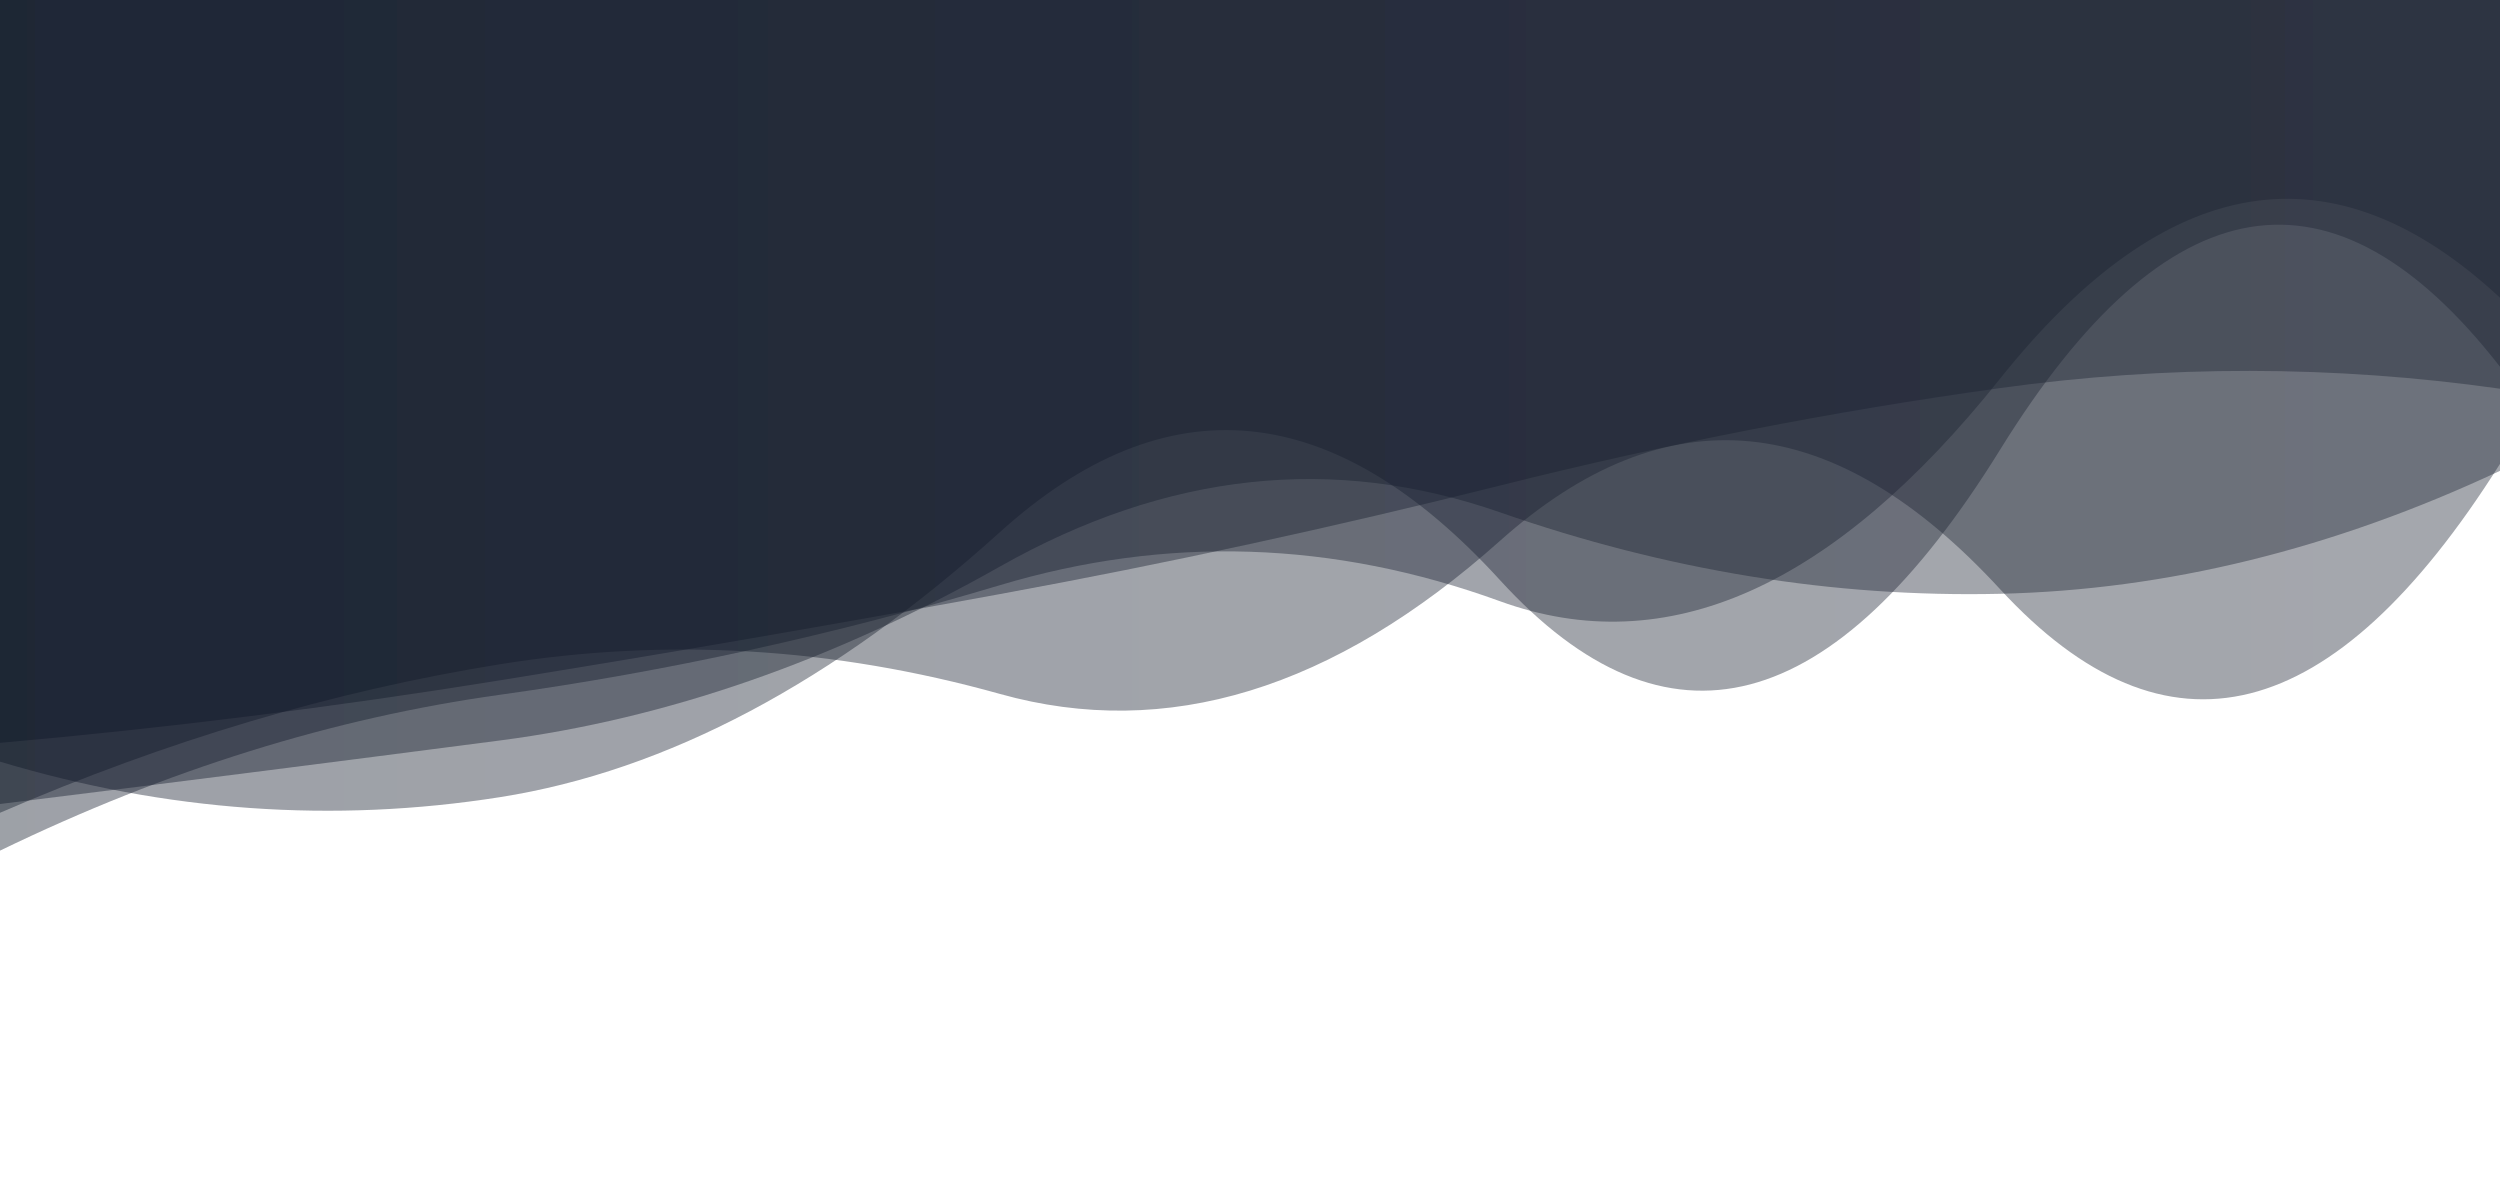 <svg xmlns="http://www.w3.org/2000/svg" viewBox="0 0 1536 730" preserveAspectRatio="xMidYMid" width="1536" height="730" xmlns:xlink="http://www.w3.org/1999/xlink" style="shape-rendering:auto;display:block;background-position-x:0%;background-position-y:0%;background-size:auto;background-origin:padding-box;background-clip:border-box;background:scroll rgb(11, 19, 36) none  repeat;width:1536px;height:730px;;animation:none"><g><linearGradient y2="0" y1="0" x2="1" x1="0" id="lg-o578w6yh81n"><stop offset="0" stop-color="#0b1324"></stop>

  
<stop offset="1" stop-color="#1c2332"></stop></linearGradient>
<path opacity="0.4" fill="url(#lg-o578w6yh81n)" d="M 0 0 L 0 493.98 Q 153.6 474.95 307.2 454.94 T 614.4 348.06 T 921.6 314.77 T 1228.8 364.83 T 1536 289.28 L 1536 0 Z" style="fill:url('#lg-o578w6yh81n');opacity:0.4;;animation:none"></path>
<path opacity="0.4" fill="url(#lg-o578w6yh81n)" d="M 0 0 L 0 456.393 Q 153.6 442.8 307.2 417.976 T 614.4 364.994 T 921.6 298.295 T 1228.8 238.437 T 1536 238.834 L 1536 0 Z" style="fill:url('#lg-o578w6yh81n');opacity:0.4;;animation:none"></path>
<path opacity="0.4" fill="url(#lg-o578w6yh81n)" d="M 0 0 L 0 467.962 Q 153.6 513.993 307.2 489.774 T 614.4 326.895 T 921.6 356.428 T 1228.8 276.387 T 1536 225.36 L 1536 0 Z" style="fill:url('#lg-o578w6yh81n');opacity:0.4;;animation:none"></path>
<path opacity="0.4" fill="url(#lg-o578w6yh81n)" d="M 0 0 L 0 499.37 Q 153.6 432.823 307.2 408.102 T 614.4 426.362 T 921.6 332.287 T 1228.8 361.931 T 1536 285.01 L 1536 0 Z" style="fill:url('#lg-o578w6yh81n');opacity:0.4;;animation:none"></path>
<path opacity="0.4" fill="url(#lg-o578w6yh81n)" d="M 0 0 L 0 522.631 Q 153.6 448.207 307.2 426.859 T 614.4 359.526 T 921.6 369.398 T 1228.8 232.722 T 1536 182.924 L 1536 0 Z" style="fill:url('#lg-o578w6yh81n');opacity:0.4;;animation:none"></path>
<g></g></g><!-- [ldio] generated by https://loading.io --></svg>
